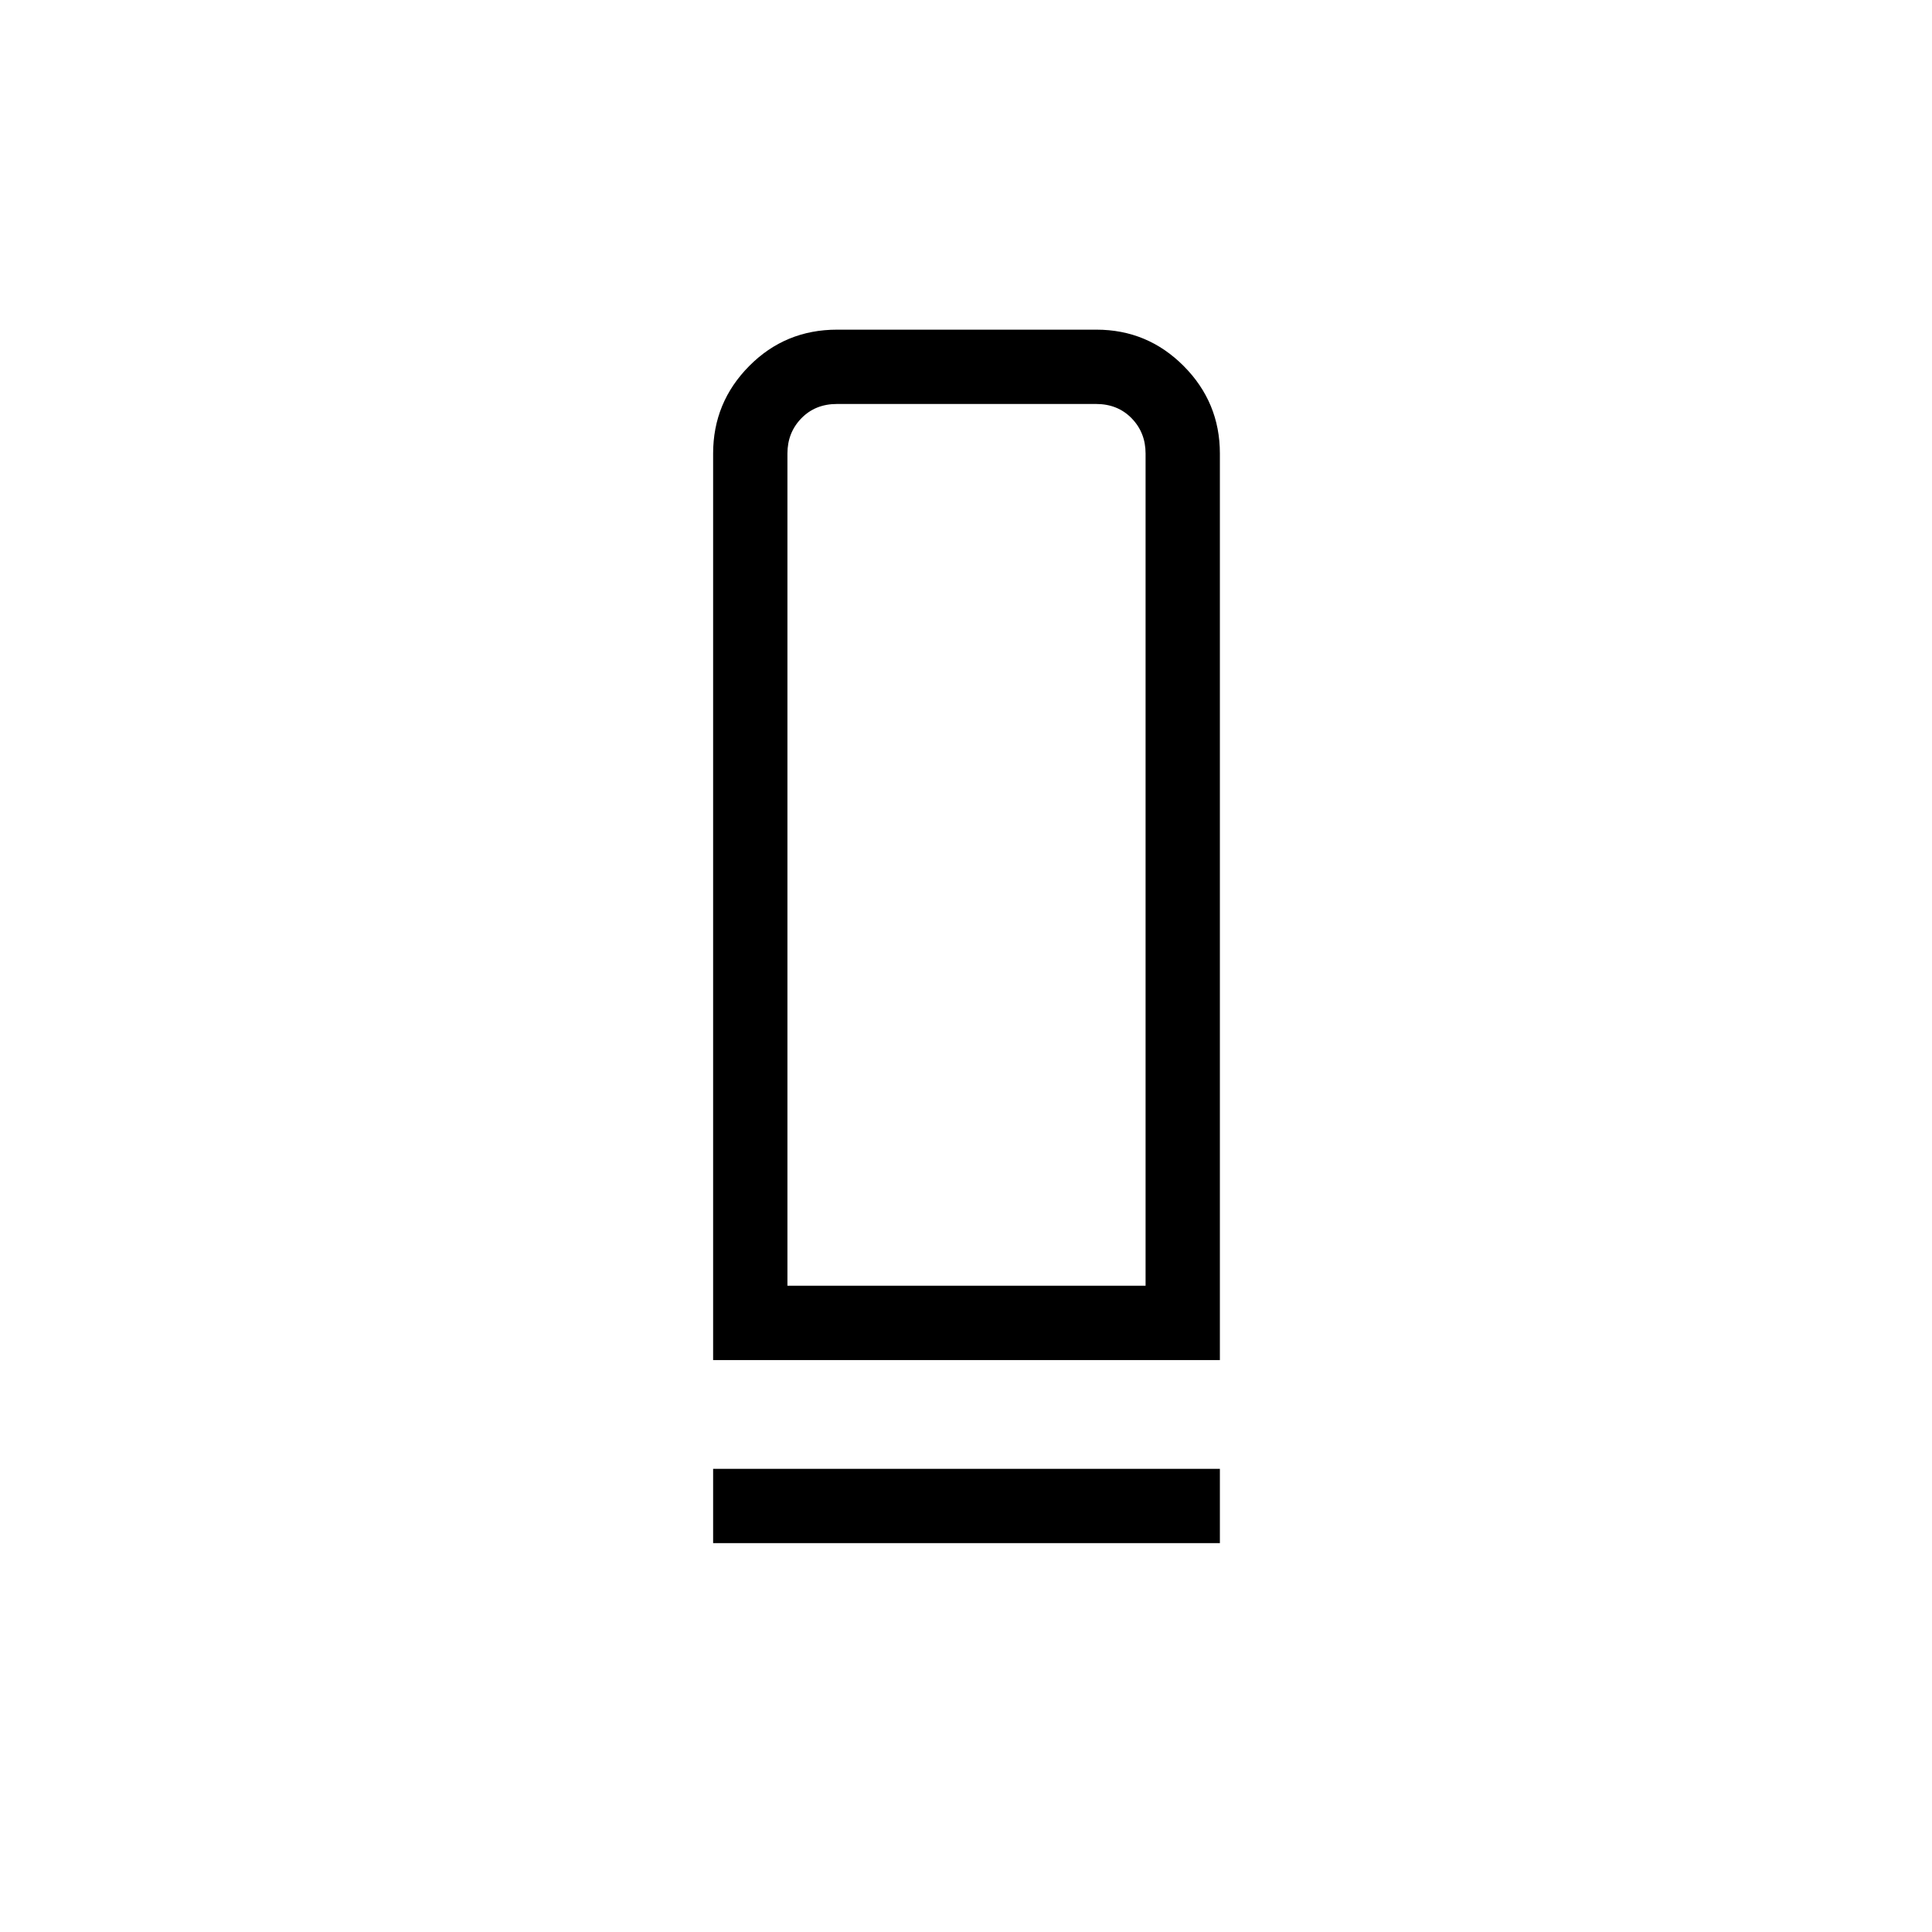<svg xmlns="http://www.w3.org/2000/svg" height="24" viewBox="0 -960 960 960" width="24"><path d="M354.346-284.192v-450.462q0-25.385 17.913-43.462t43.682-18.077h128.844q25.407 0 43.388 18.077 17.981 18.077 17.981 43.462v450.462H354.346Zm36.923-36.923h177.962v-413.539q0-10.385-6.923-17.5t-17.693-7.115h-128.73q-10.77 0-17.693 7.115-6.923 7.115-6.923 17.5v413.539ZM354.346-193.23v-36.924h251.808v36.924H354.346Zm36.923-127.885H569.231 391.269Z"/></svg>